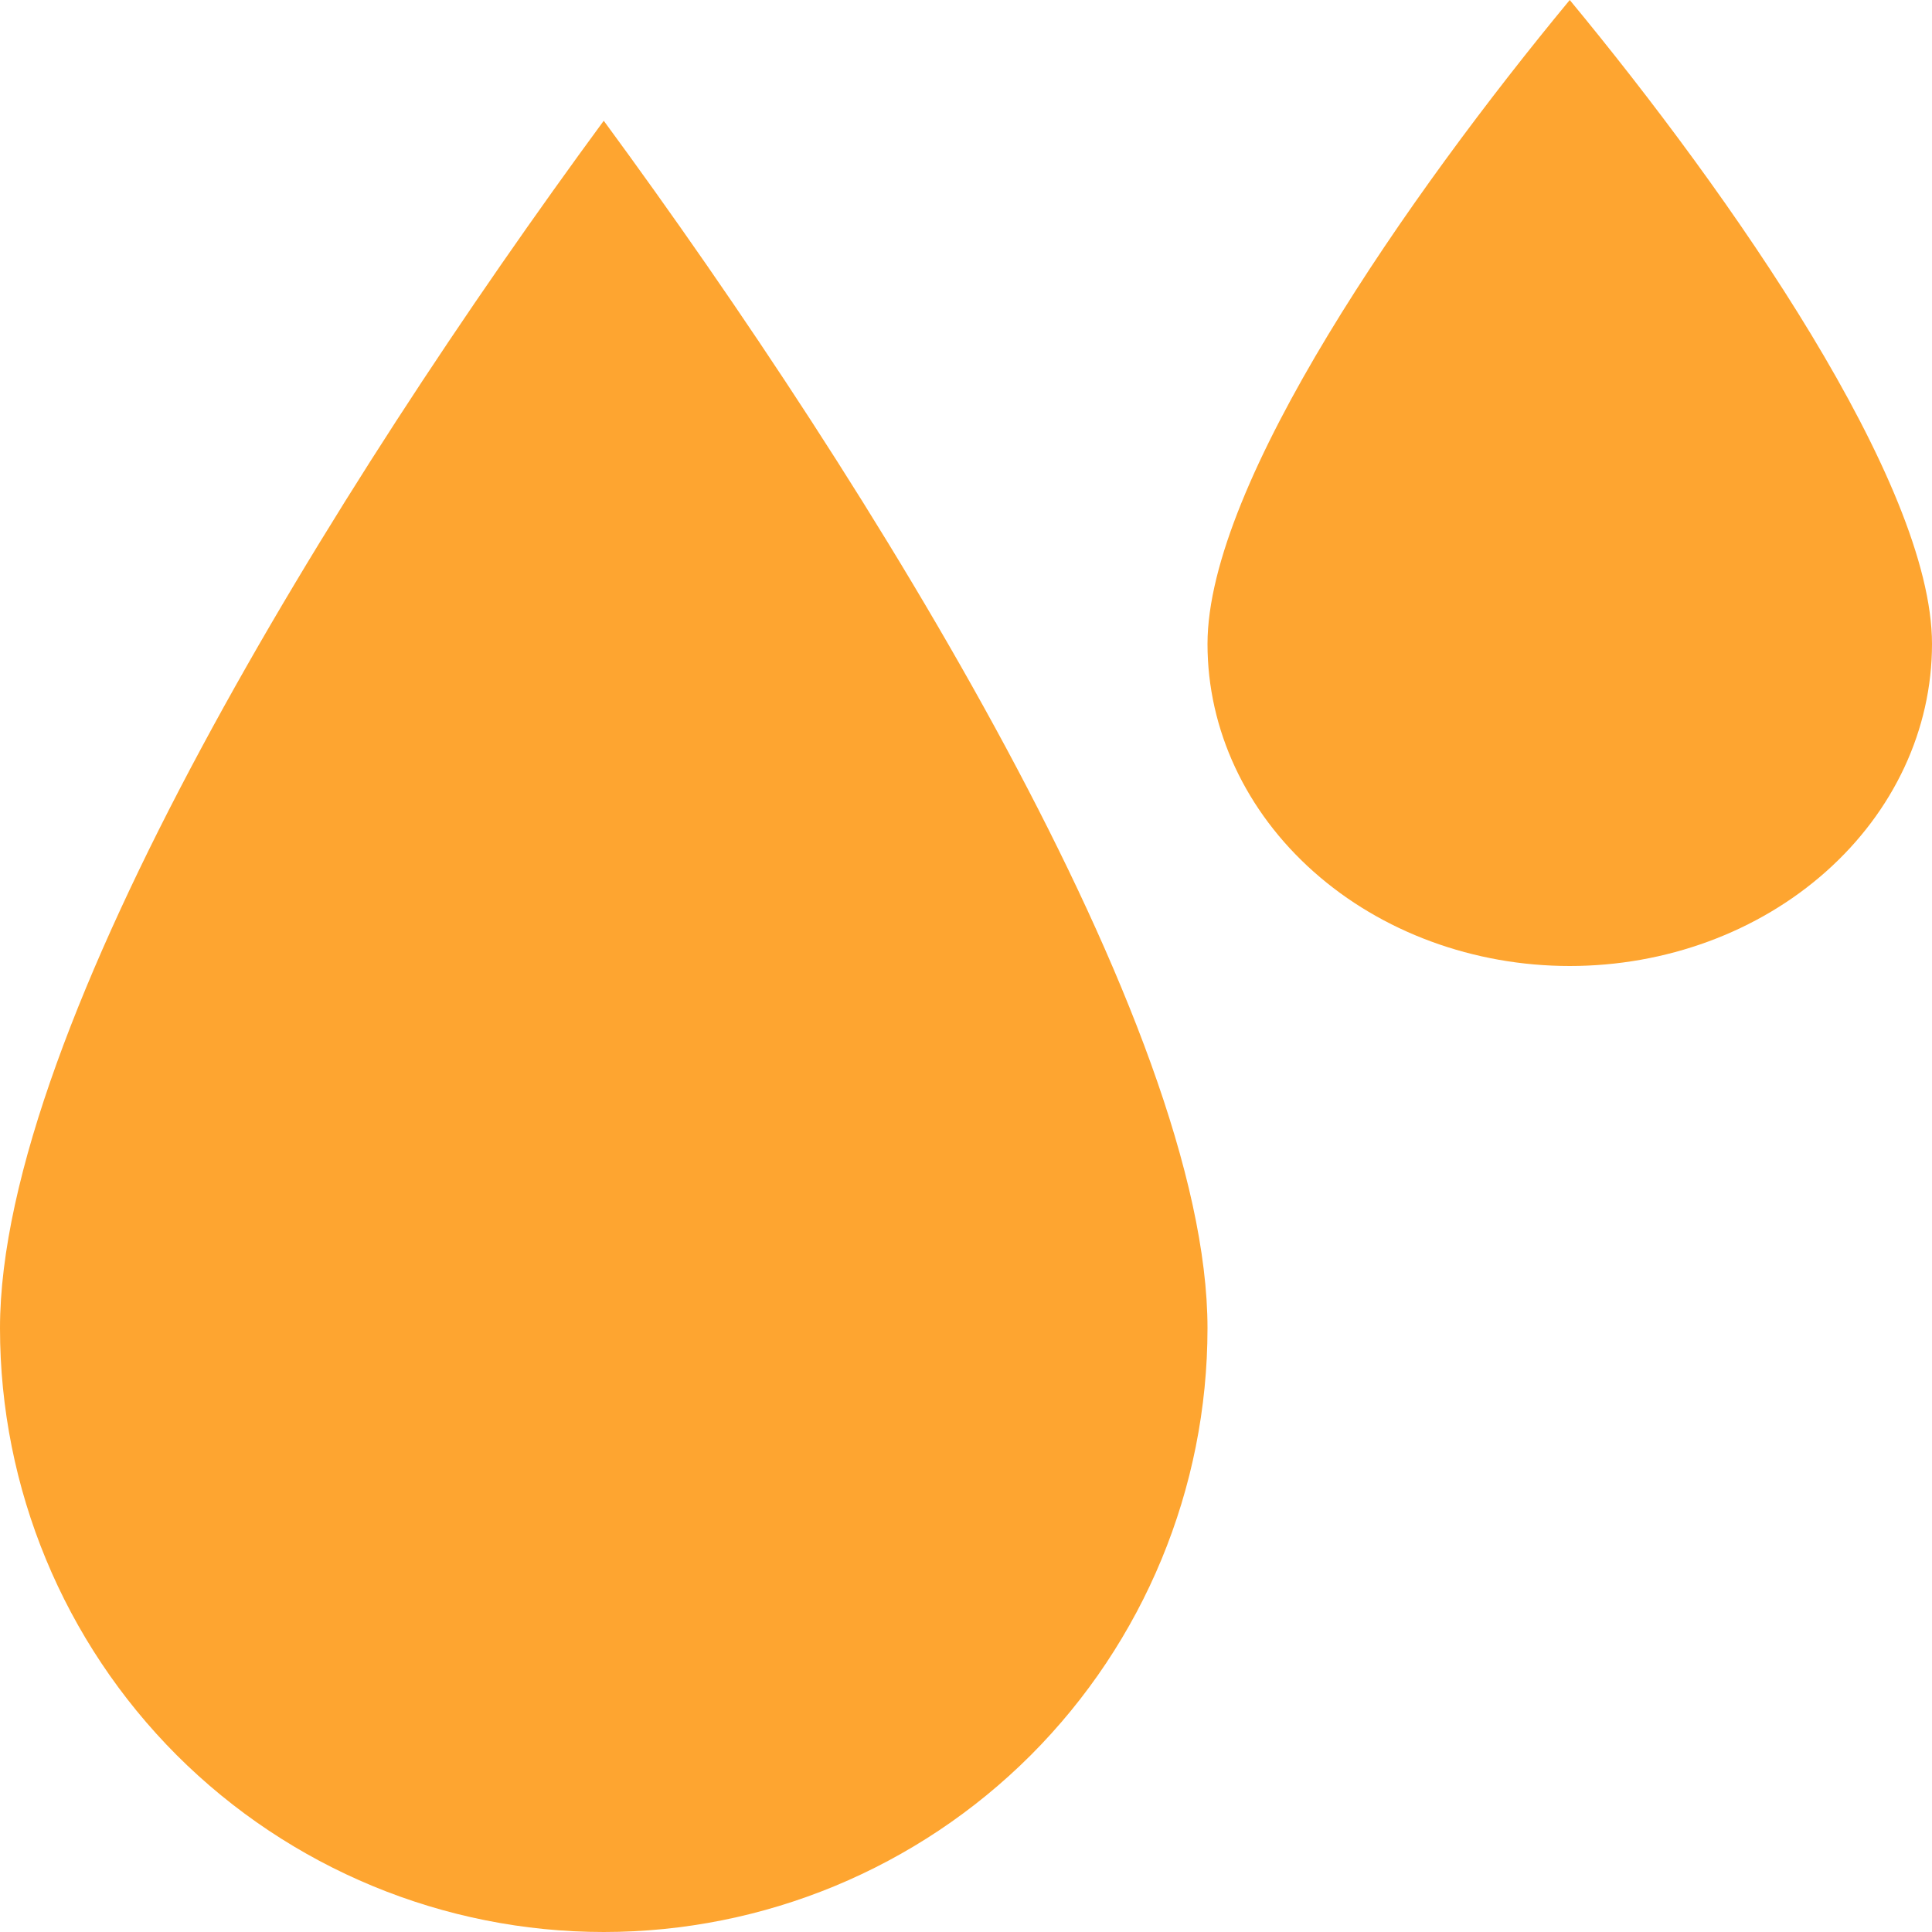 <svg width="16" height="16" viewBox="0 0 16 16" fill="none" xmlns="http://www.w3.org/2000/svg">
<path d="M1.464 14.536C0.527 13.598 0 12.326 0 11C0 8.5 2.777 4.025 5 1C7.223 4.025 10 8.5 10 11C10 12.326 9.473 13.598 8.536 14.536C7.598 15.473 6.326 16 5 16C3.674 16 2.402 15.473 1.464 14.536Z" fill="#FEA530"/>
<path d="M10.879 7.219C10.316 6.719 10 6.041 10 5.333C10 4 11.666 1.613 13 0C14.334 1.613 16 4 16 5.333C16 6.041 15.684 6.719 15.121 7.219C14.559 7.719 13.796 8 13 8C12.204 8 11.441 7.719 10.879 7.219Z" fill="#FEA530"/>
</svg>
